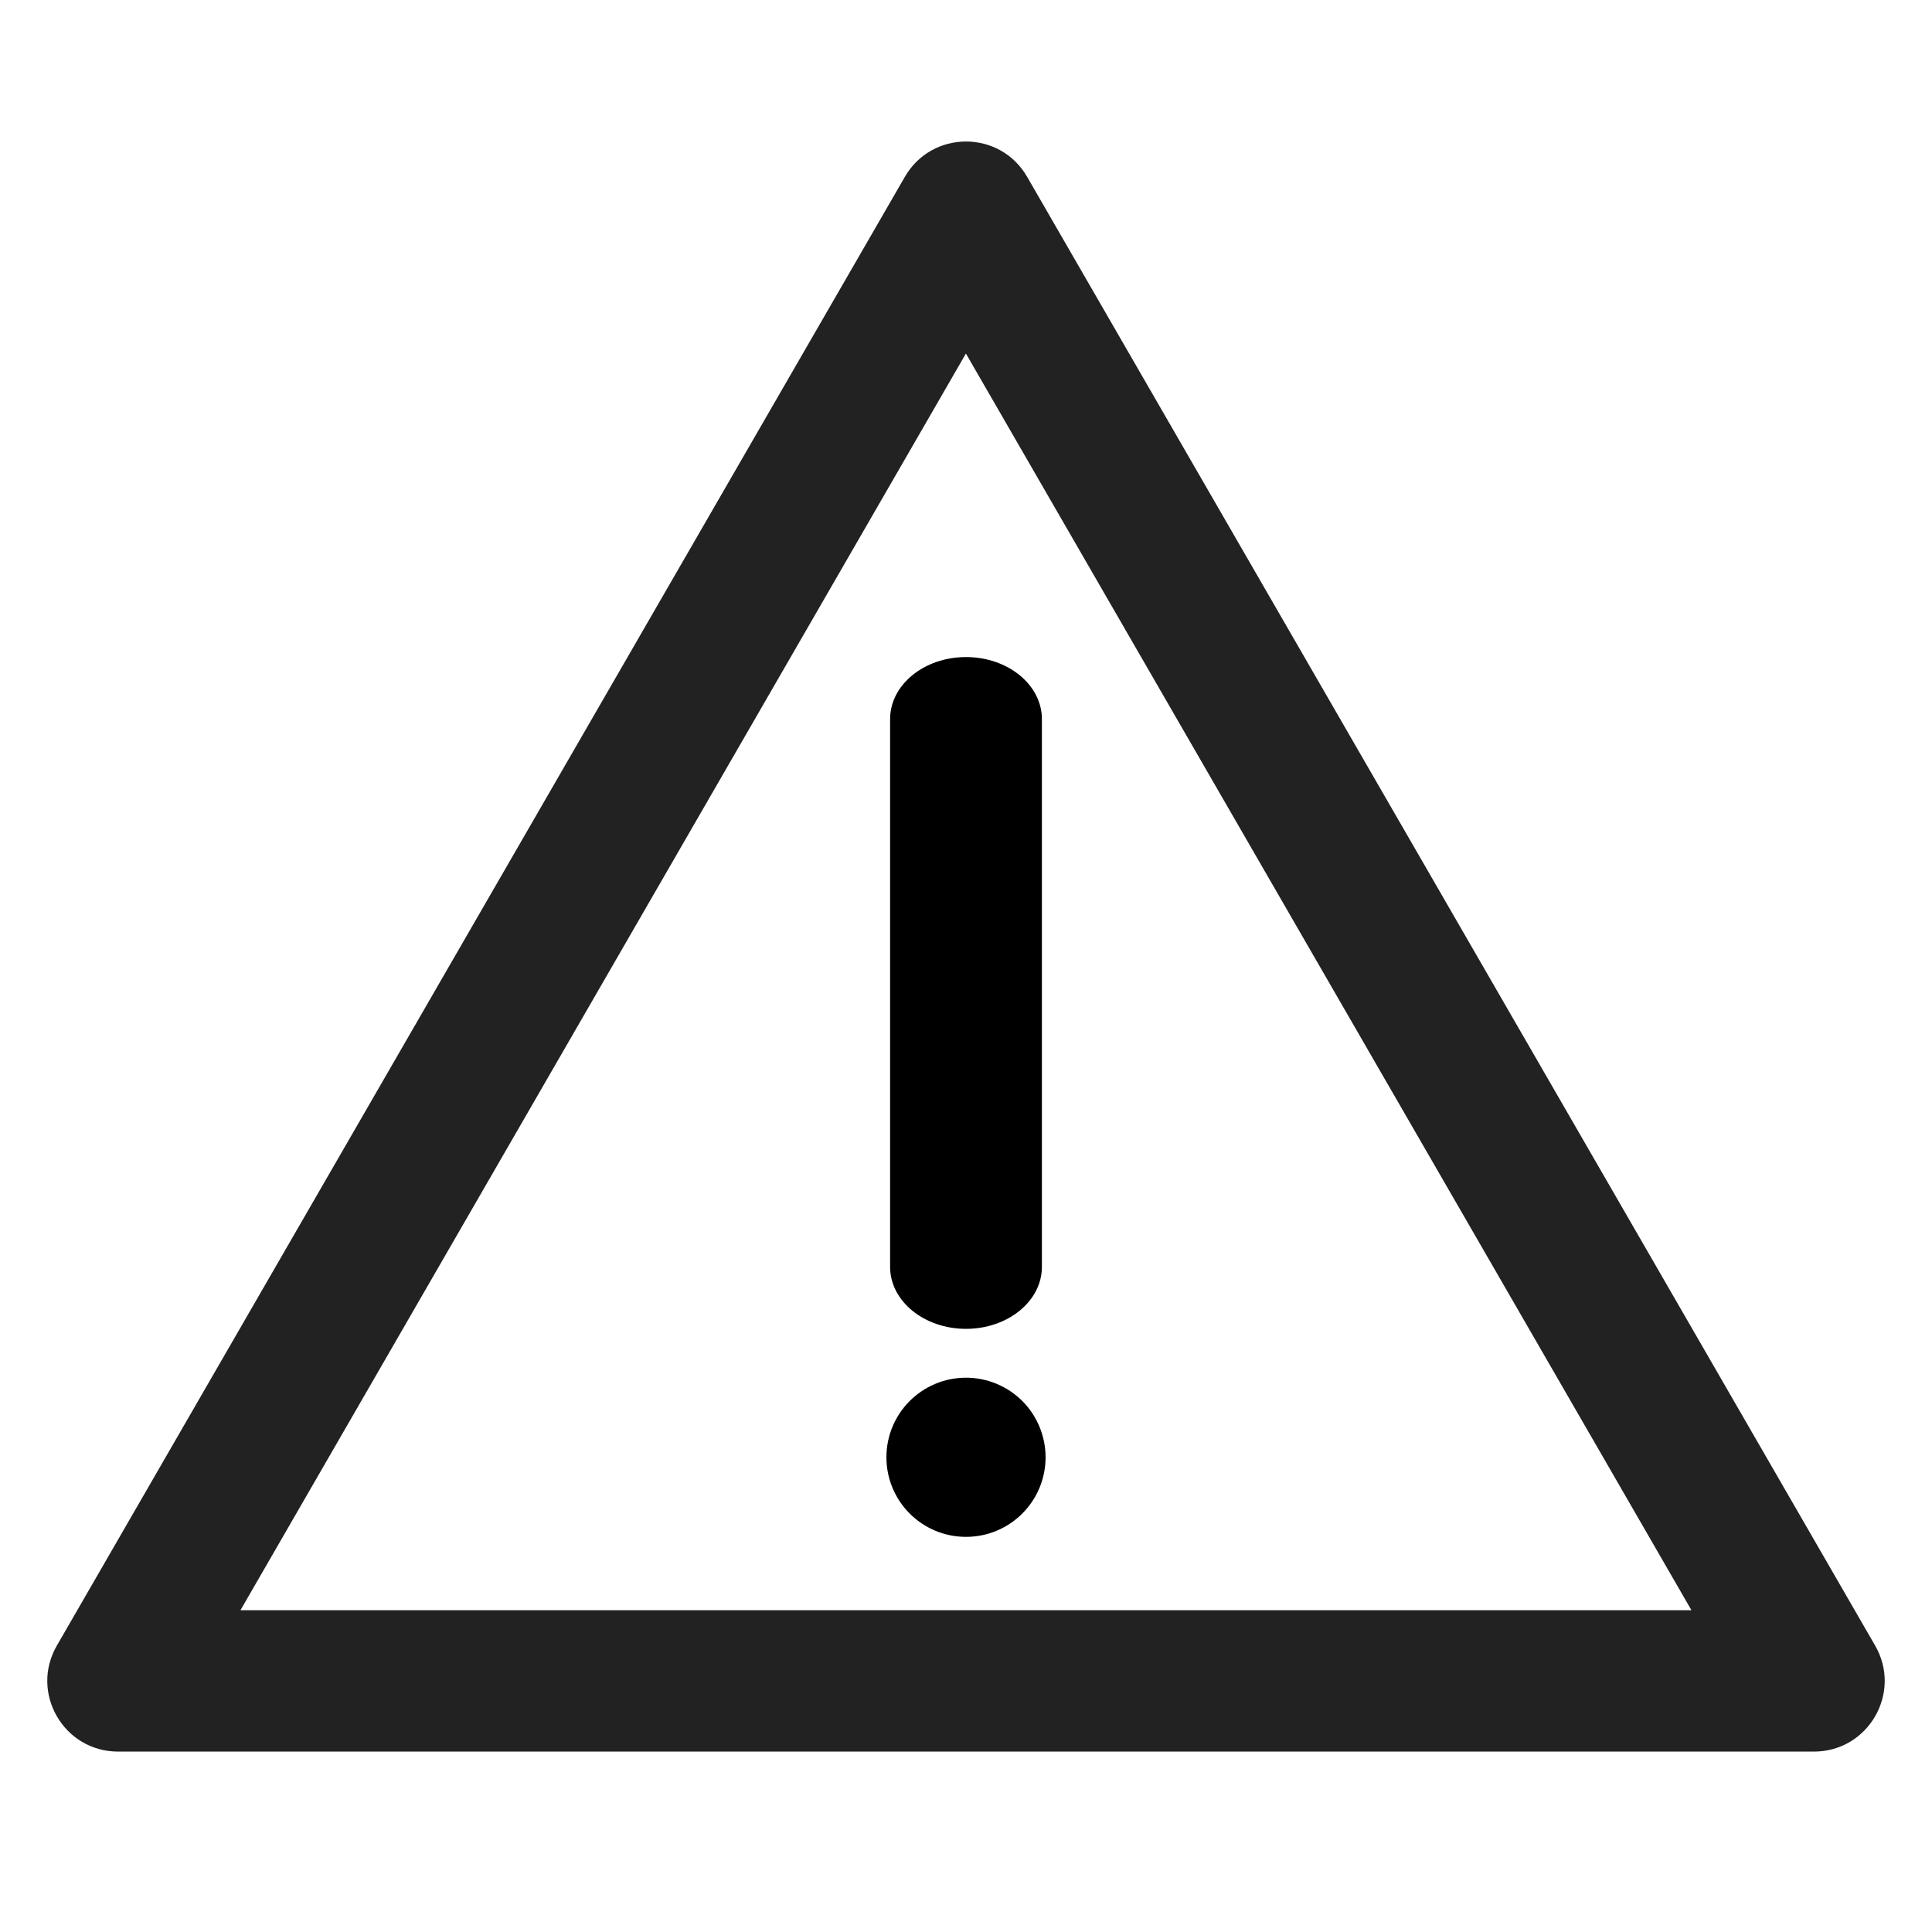<svg xmlns="http://www.w3.org/2000/svg" width="21" height="21" viewBox="0 0 21 21">
  <g fill="none" fill-rule="evenodd">
    <path fill="#000" fill-rule="nonzero" d="M10.5 14.444C10.956 14.444 11.325 14.142 11.325 13.77L11.325 7.817C11.325 7.444 10.956 7.142 10.5 7.142 10.044 7.142 9.675 7.444 9.675 7.817L9.675 13.77C9.675 14.142 10.044 14.444 10.5 14.444L10.5 14.444zM10.5 14.975C10.022 14.975 9.635 15.362 9.635 15.84 9.635 16.318 10.022 16.705 10.5 16.705 10.978 16.705 11.365 16.318 11.365 15.84 11.365 15.611 11.274 15.391 11.112 15.228 10.949 15.066 10.729 14.975 10.5 14.975z"/>
    <path fill="#222" fill-rule="nonzero" d="M9.835,1.923 L0.618,17.887 C0.322,18.399 0.692,19.039 1.283,19.039 L19.717,19.039 C20.308,19.039 20.678,18.399 20.382,17.887 L11.165,1.923 C10.87,1.41 10.13,1.41 9.835,1.923 Z M10.499,3.843 L18.385,17.502 L2.614,17.502 L10.499,3.843 Z"/>
  </g>
</svg>
